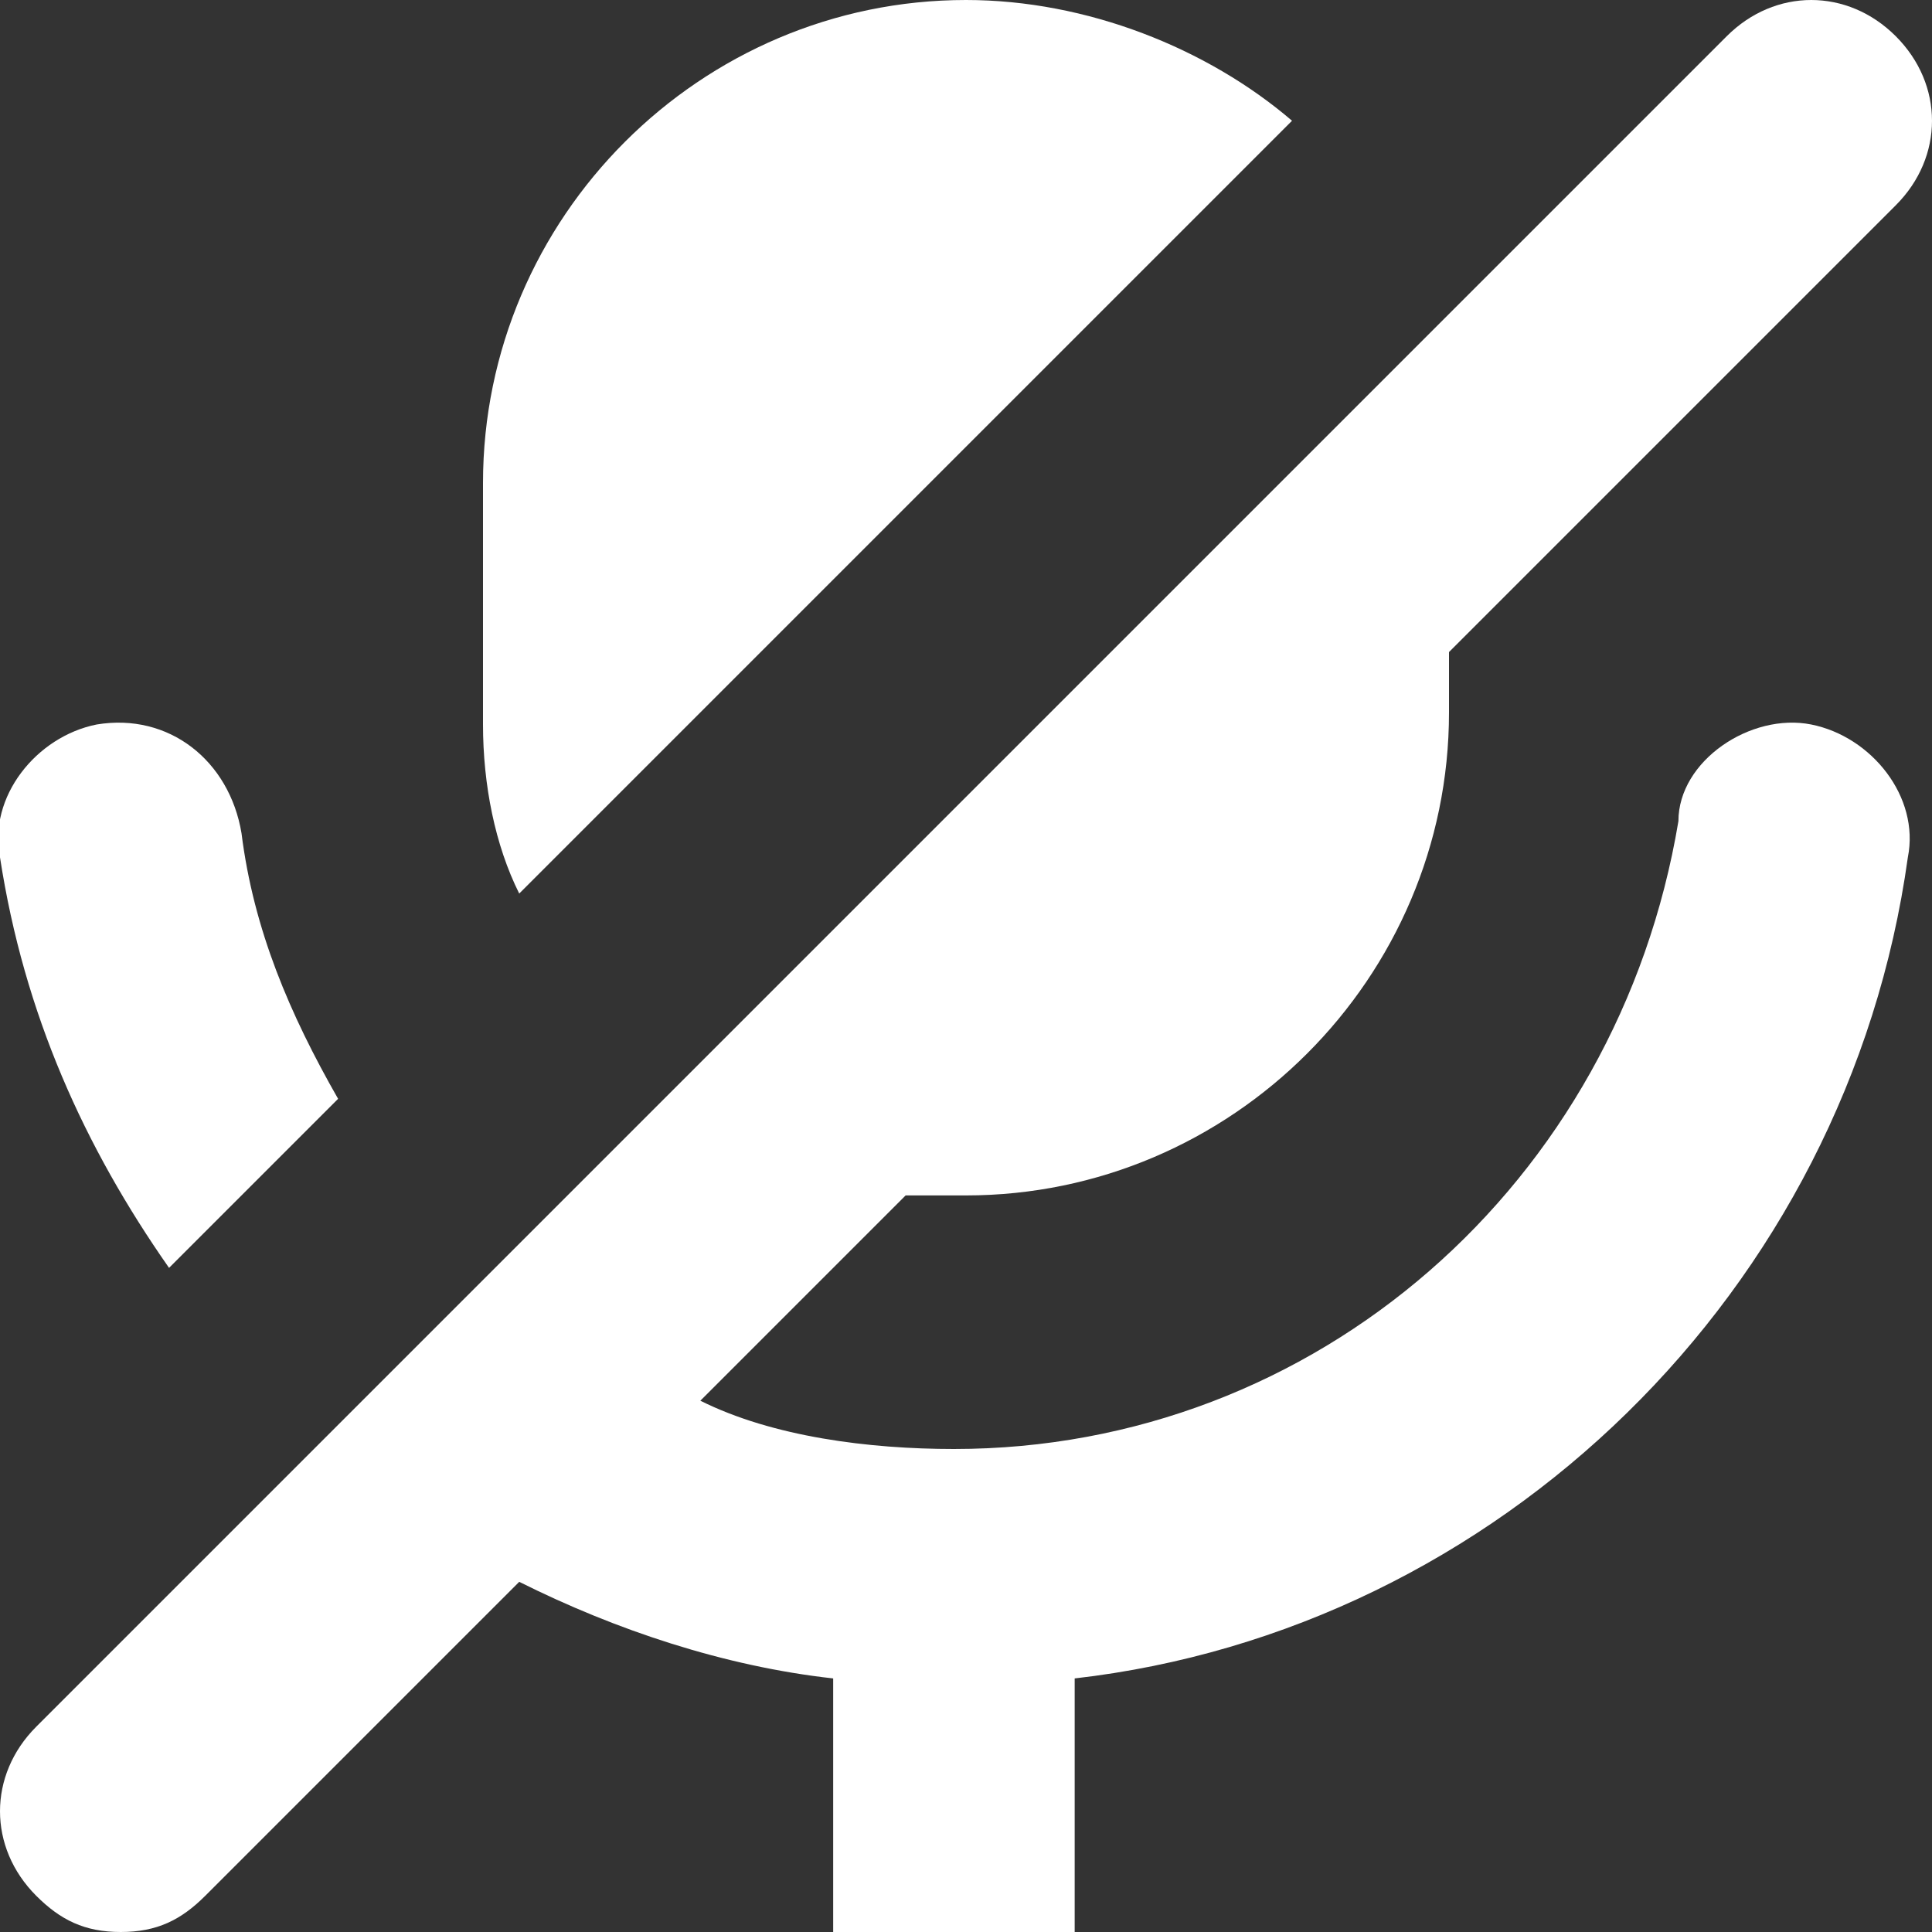 <svg width="24" height="24" viewBox="0 0 24 24" fill="none" xmlns="http://www.w3.org/2000/svg">
<rect x="0" y="0" width="24" height="24" fill="#333333" stroke="none"/>
<path d="M16.05 1.5C15 0.6 13.5 0 12 0C8.7 0 6 2.7 6 6V9C6 9.75 6.15 10.5 6.45 11.1L16.05 1.5Z" fill="white"/>
<path d="M22.5 9C21.75 8.85 20.85 9.45 20.85 10.2C20.1 14.7 16.35 18 11.85 18C10.8 18 9.6 17.85 8.7 17.4L11.25 14.85C11.55 14.85 11.85 14.85 12 14.85C15.3 14.85 18 12.15 18 8.85V8.1L23.55 2.55C24.15 1.95 24.15 1.05 23.55 0.45C22.95 -0.15 22.05 -0.15 21.45 0.45L0.45 21.45C-0.15 22.05 -0.15 22.95 0.45 23.55C0.75 23.85 1.05 24 1.5 24C1.95 24 2.25 23.85 2.55 23.55L6.45 19.65C7.65 20.25 9 20.7 10.35 20.85V24H13.35V20.85C18.6 20.25 22.95 16.05 23.7 10.65C23.85 9.9 23.25 9.15 22.5 9Z" fill="white"/>
<path d="M4.2 13.65C3.6 12.6 3.15 11.55 3 10.35C2.85 9.45 2.1 8.85 1.2 9C0.45 9.15 -0.15 9.9 -5.41806e-05 10.65C0.3 12.6 1.05 14.25 2.1 15.75L4.2 13.65Z" fill="white"/>
</svg>
